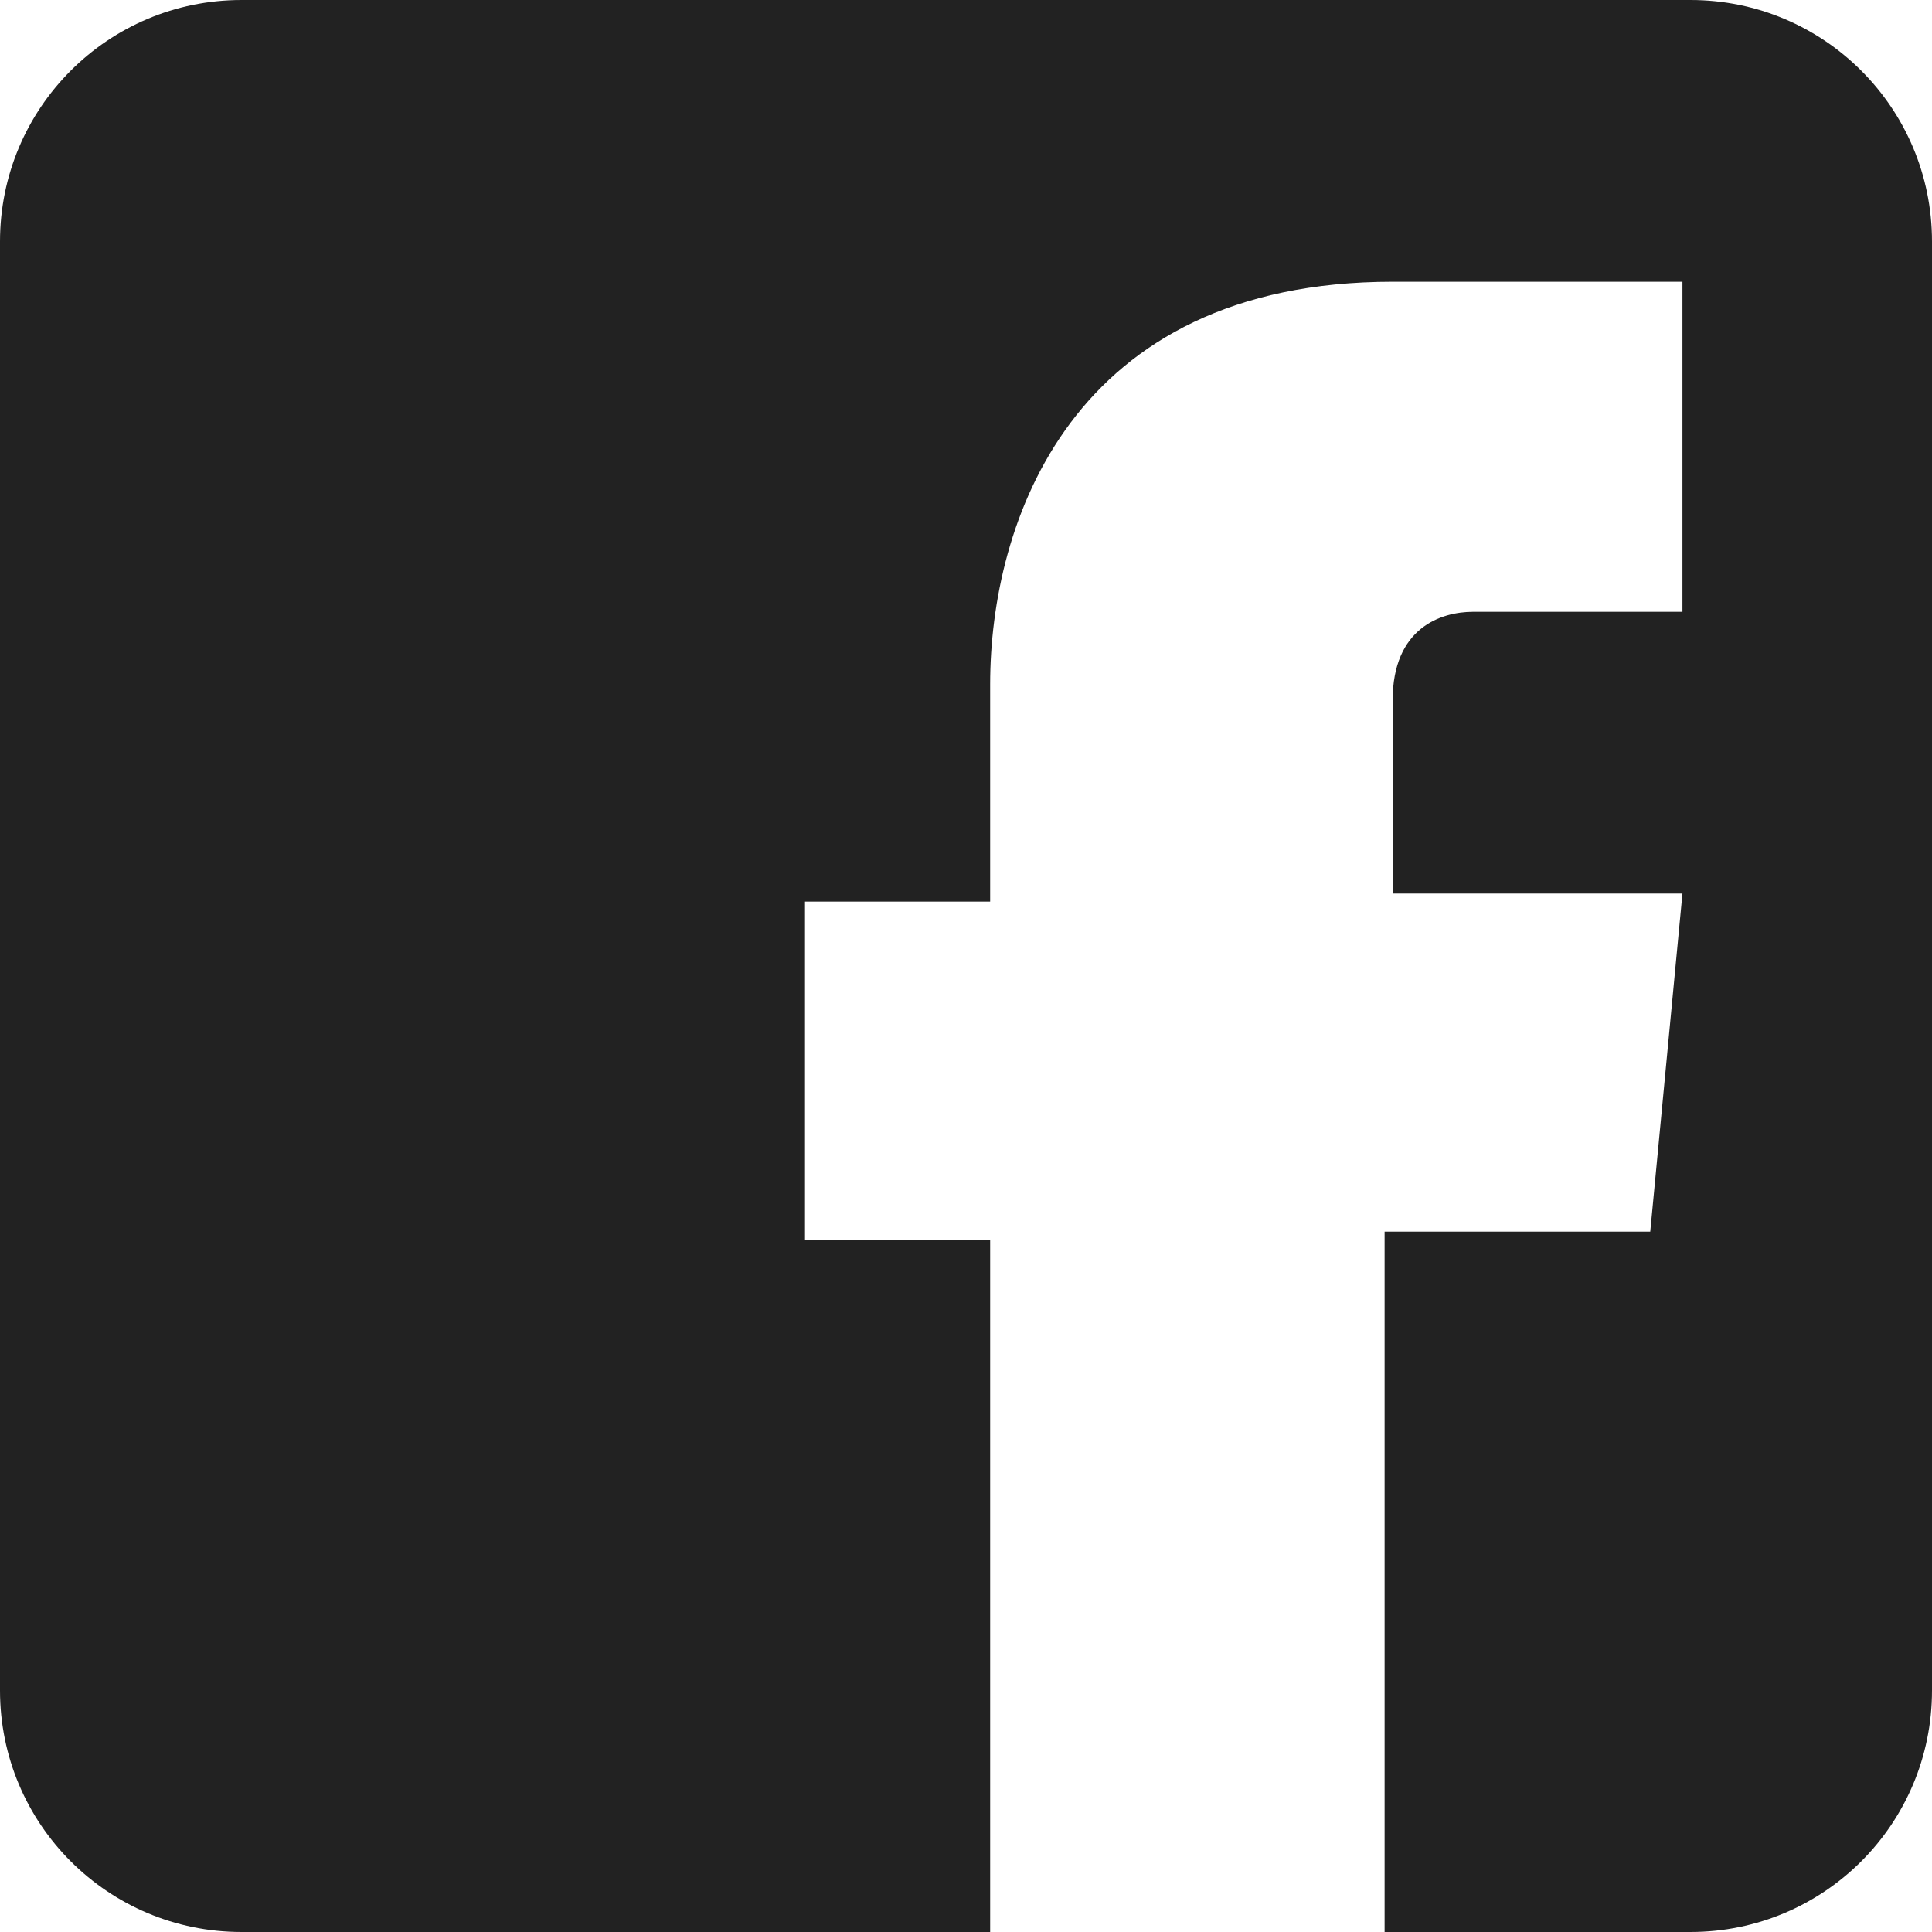 <svg xmlns="http://www.w3.org/2000/svg" viewBox="0 0 288 288"><path fill="#222222" d="M36 0h216c19.9 0 36 16.1 36 36v216c0 19.9-16.1 36-36 36H36c-19.9 0-36-16.1-36-36V36C0 16.1 16.1 0 36 0zM207.6 133.2v-28.8c0-10.8 7.2-13.2 12-13.2h31.2V42h-43.2c-48 0-60 36-60 60v32.4H120v50.4h27.6V326.4H206.4V183.6H246l4.8-50.4H207.6z"/></svg>